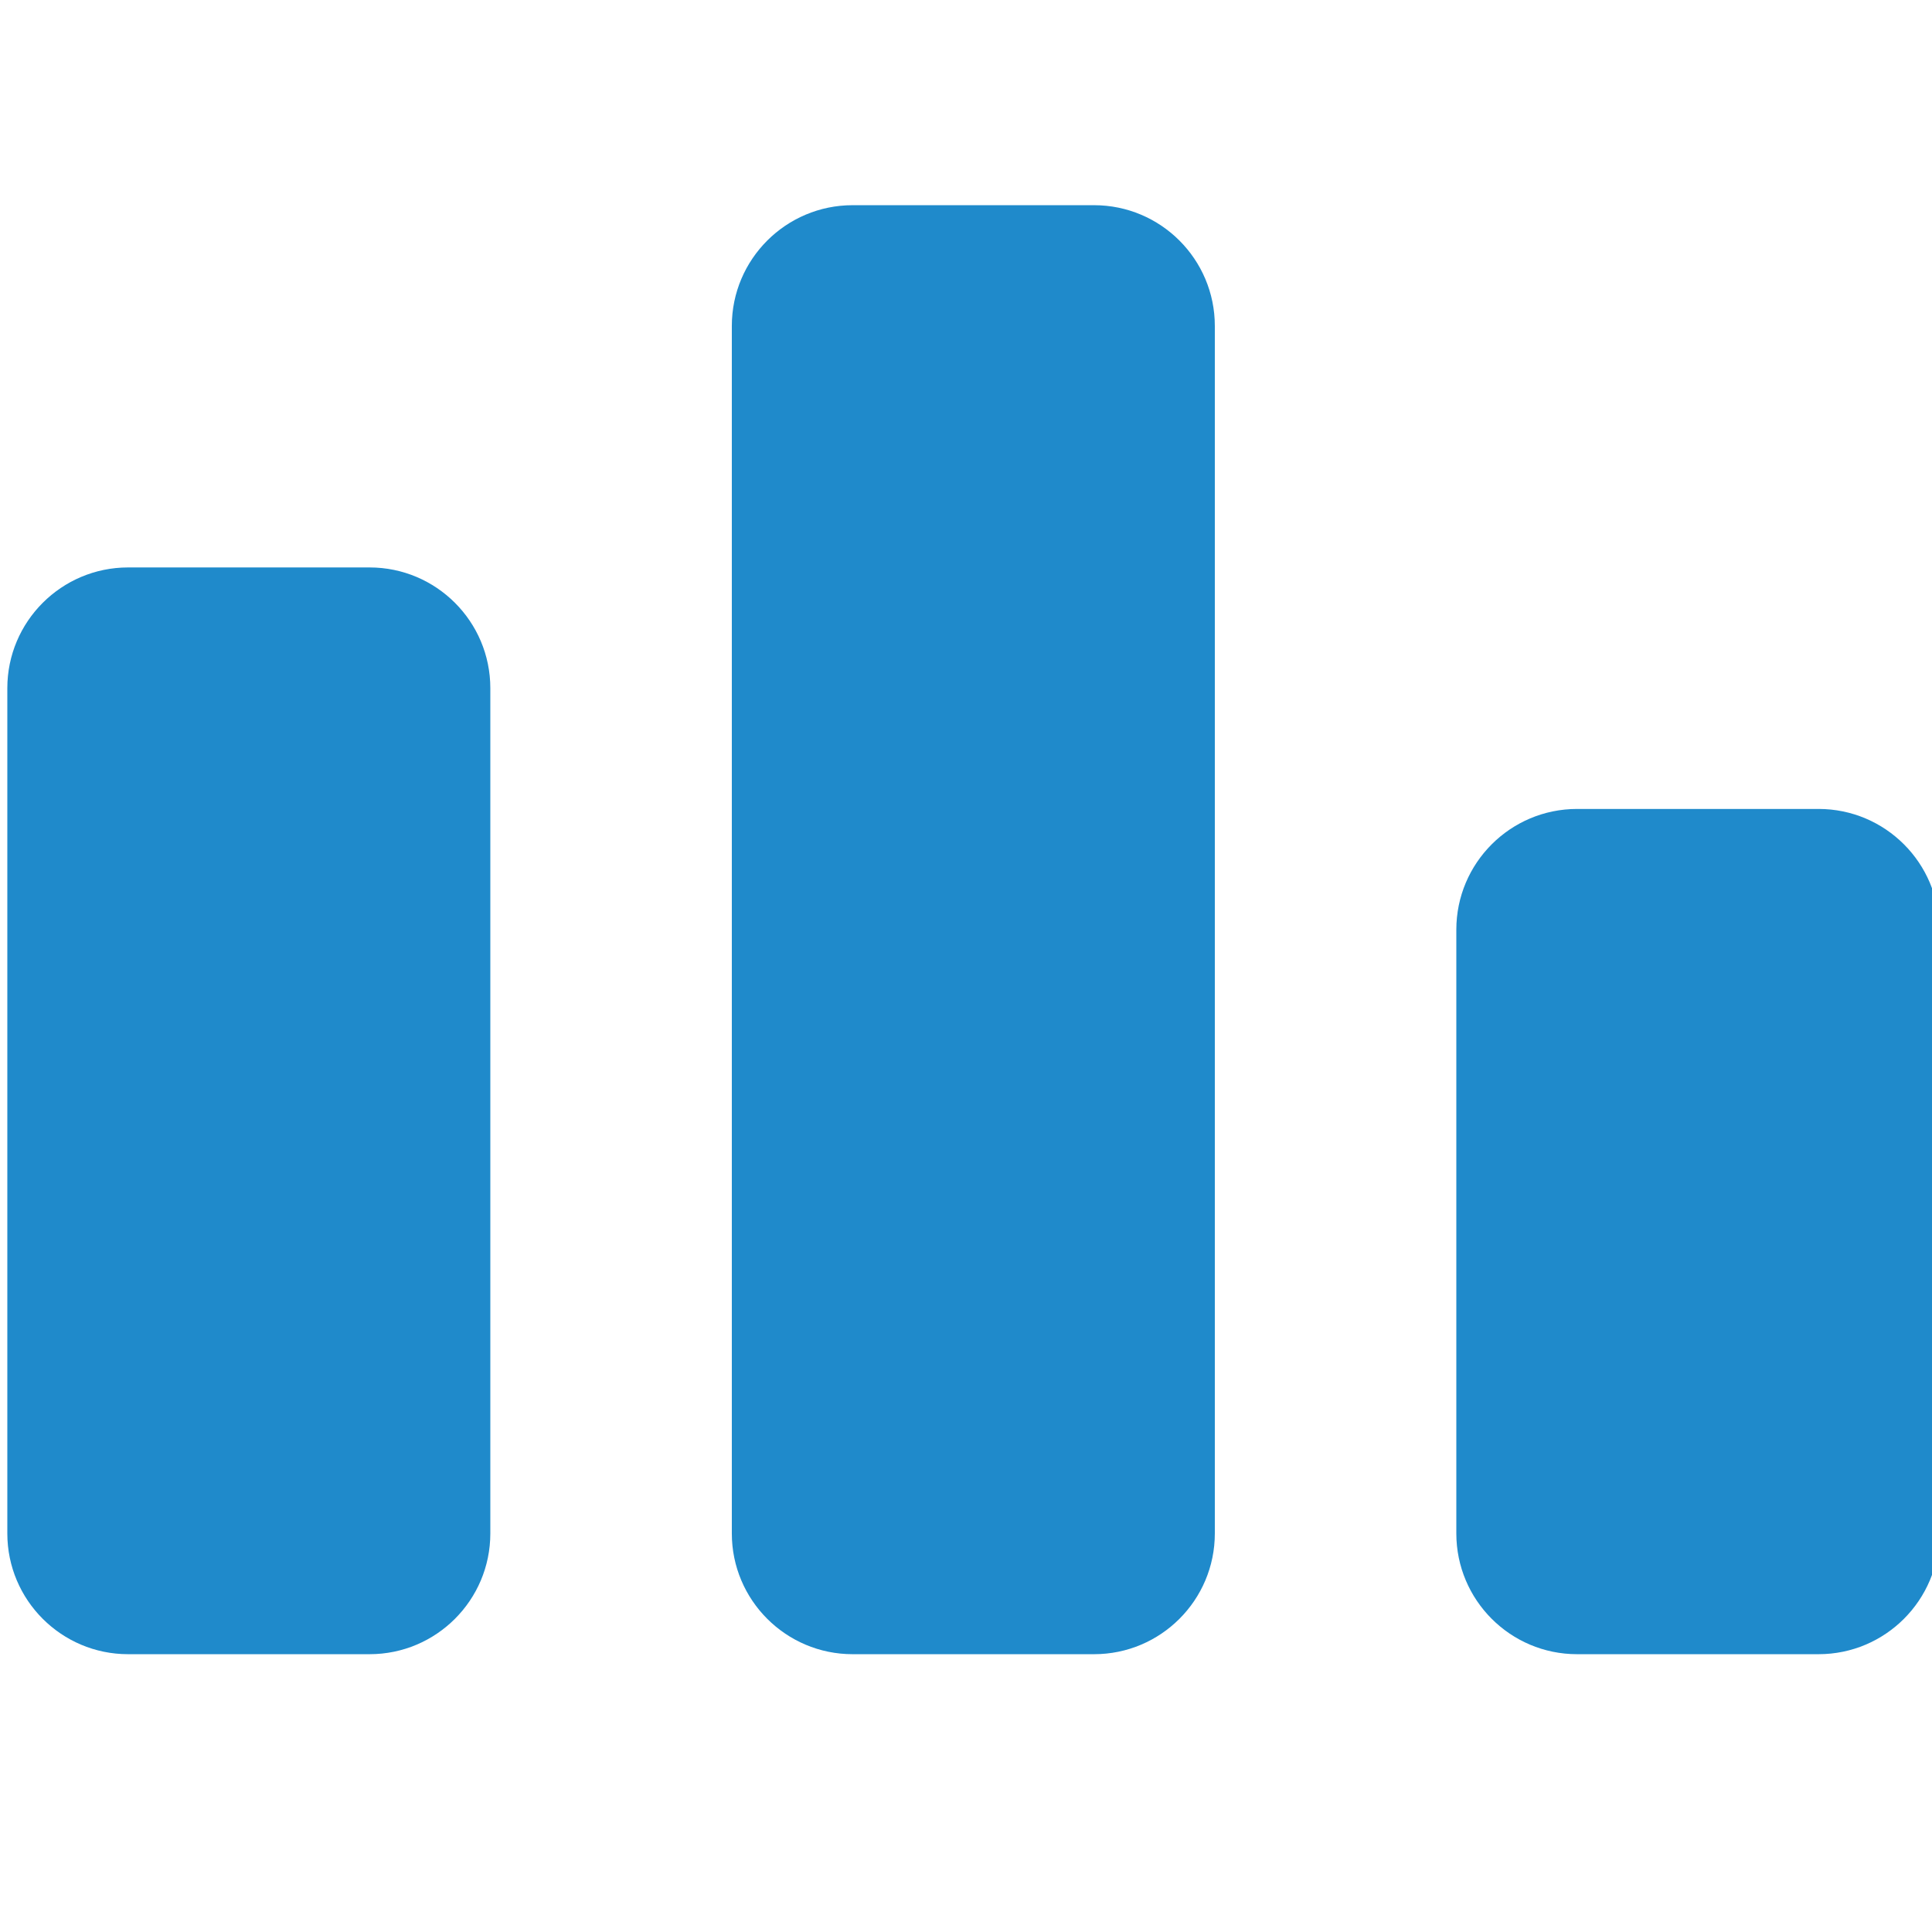 <?xml version="1.0" encoding="UTF-8" standalone="no"?>
<svg
   xmlns:dc="http://purl.org/dc/elements/1.1/"
   xmlns:cc="http://creativecommons.org/ns#"
   xmlns:rdf="http://www.w3.org/1999/02/22-rdf-syntax-ns#"
   xmlns:svg="http://www.w3.org/2000/svg"
   xmlns="http://www.w3.org/2000/svg"
   xmlns:sodipodi="http://sodipodi.sourceforge.net/DTD/sodipodi-0.dtd"
   xmlns:inkscape="http://www.inkscape.org/namespaces/inkscape"
   role="img"
   viewBox="0 0 24 24"
   version="1.1"
   id="svg6"
   sodipodi:docname="codeforces.svg"
   inkscape:version="1.0.1 (3bc2e813f5, 2020-09-07)">
  <defs
     id="defs10" />
  <sodipodi:namedview
     pagecolor="#ffffff"
     bordercolor="#666666"
     borderopacity="1"
     objecttolerance="10"
     gridtolerance="10"
     guidetolerance="10"
     inkscape:pageopacity="0"
     inkscape:pageshadow="2"
     inkscape:window-width="1124"
     inkscape:window-height="764"
     id="namedview8"
     showgrid="false"
     inkscape:zoom="5.5807133"
     inkscape:cx="10.074163"
     inkscape:cy="20.229596"
     inkscape:window-x="0"
     inkscape:window-y="0"
     inkscape:window-maximized="0"
     inkscape:current-layer="svg6"
     inkscape:document-rotation="0" />
  <title
     id="title2">Codeforces icon</title>
  <path
     d="m 4.591,7.049 c 0.828,0 1.5,0.672 1.5,1.5 V 19.049 c 0,0.828 -0.672,1.5 -1.5,1.5 h -3 c -0.827,0 -1.5,-0.672 -1.5,-1.5 V 8.549 c 0,-0.828 0.673,-1.5 1.5,-1.5 z m 9,-4.5 c 0.828,0 1.5,0.672 1.5,1.5 V 19.049 c 0,0.828 -0.672,1.5 -1.5,1.5 h -3 c -0.827,0 -1.5,-0.672 -1.5,-1.5 V 4.049 c 0,-0.828 0.673,-1.5 1.5,-1.5 z m 9,7.5 c 0.828,0 1.5,0.672 1.5,1.5 v 7.5 c 0,0.828 -0.672,1.5 -1.5,1.5 h -3 c -0.828,0 -1.5,-0.672 -1.5,-1.5 v -7.5 c 0,-0.828 0.672,-1.5 1.5,-1.5 z"
     id="path4"
     inkscape:label="path4"
     style="fill:#1f8acb;fill-opacity:1" />
</svg>

